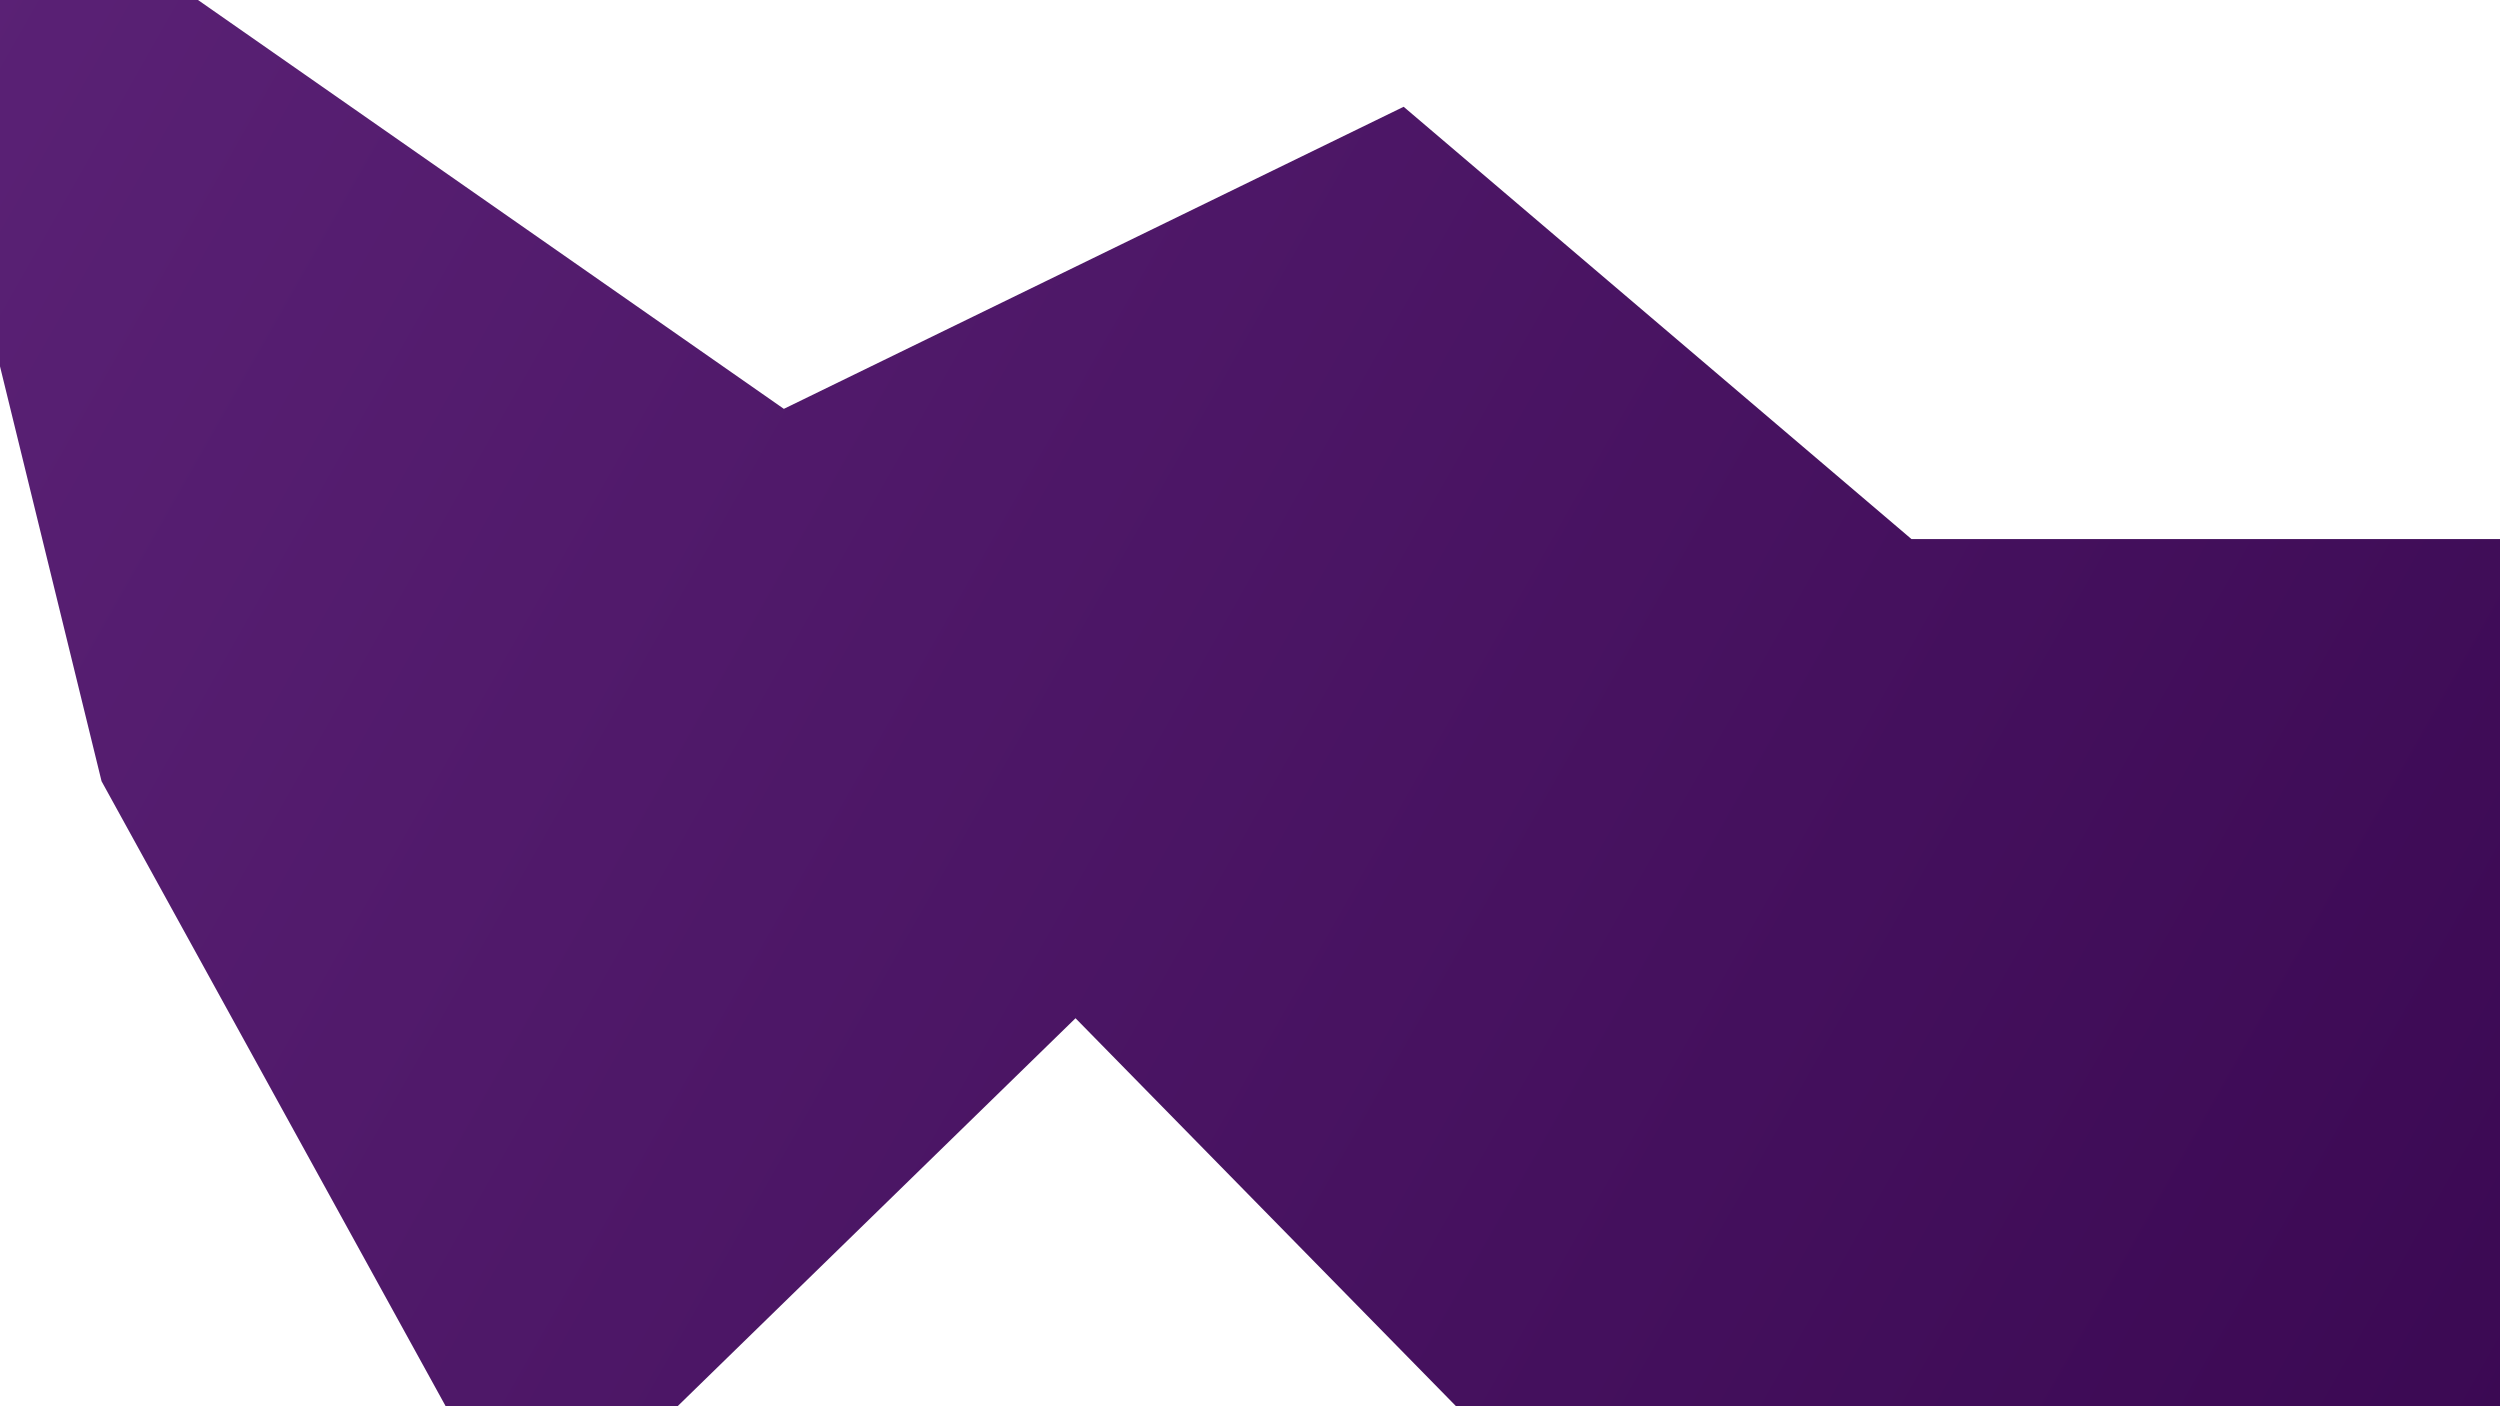 <svg viewBox="0 0 960 540" fill="none" xmlns="http://www.w3.org/2000/svg" preserveAspectRatio="xMidYMid slice"><g clip-path="url(#clip0_60_130)"><path d="M539 41 301 157 66-7H-8v115l47 192 136 247h78l160-156 153 156h402V207H734L539 41Z" fill="url(#a)"/></g><defs><linearGradient id="a" x1="-8" y1="-7" x2="968" y2="546" gradientUnits="userSpaceOnUse"><stop stop-color="#5A2175"/><stop offset="1" stop-color="#3B0953"/></linearGradient></defs></svg>
